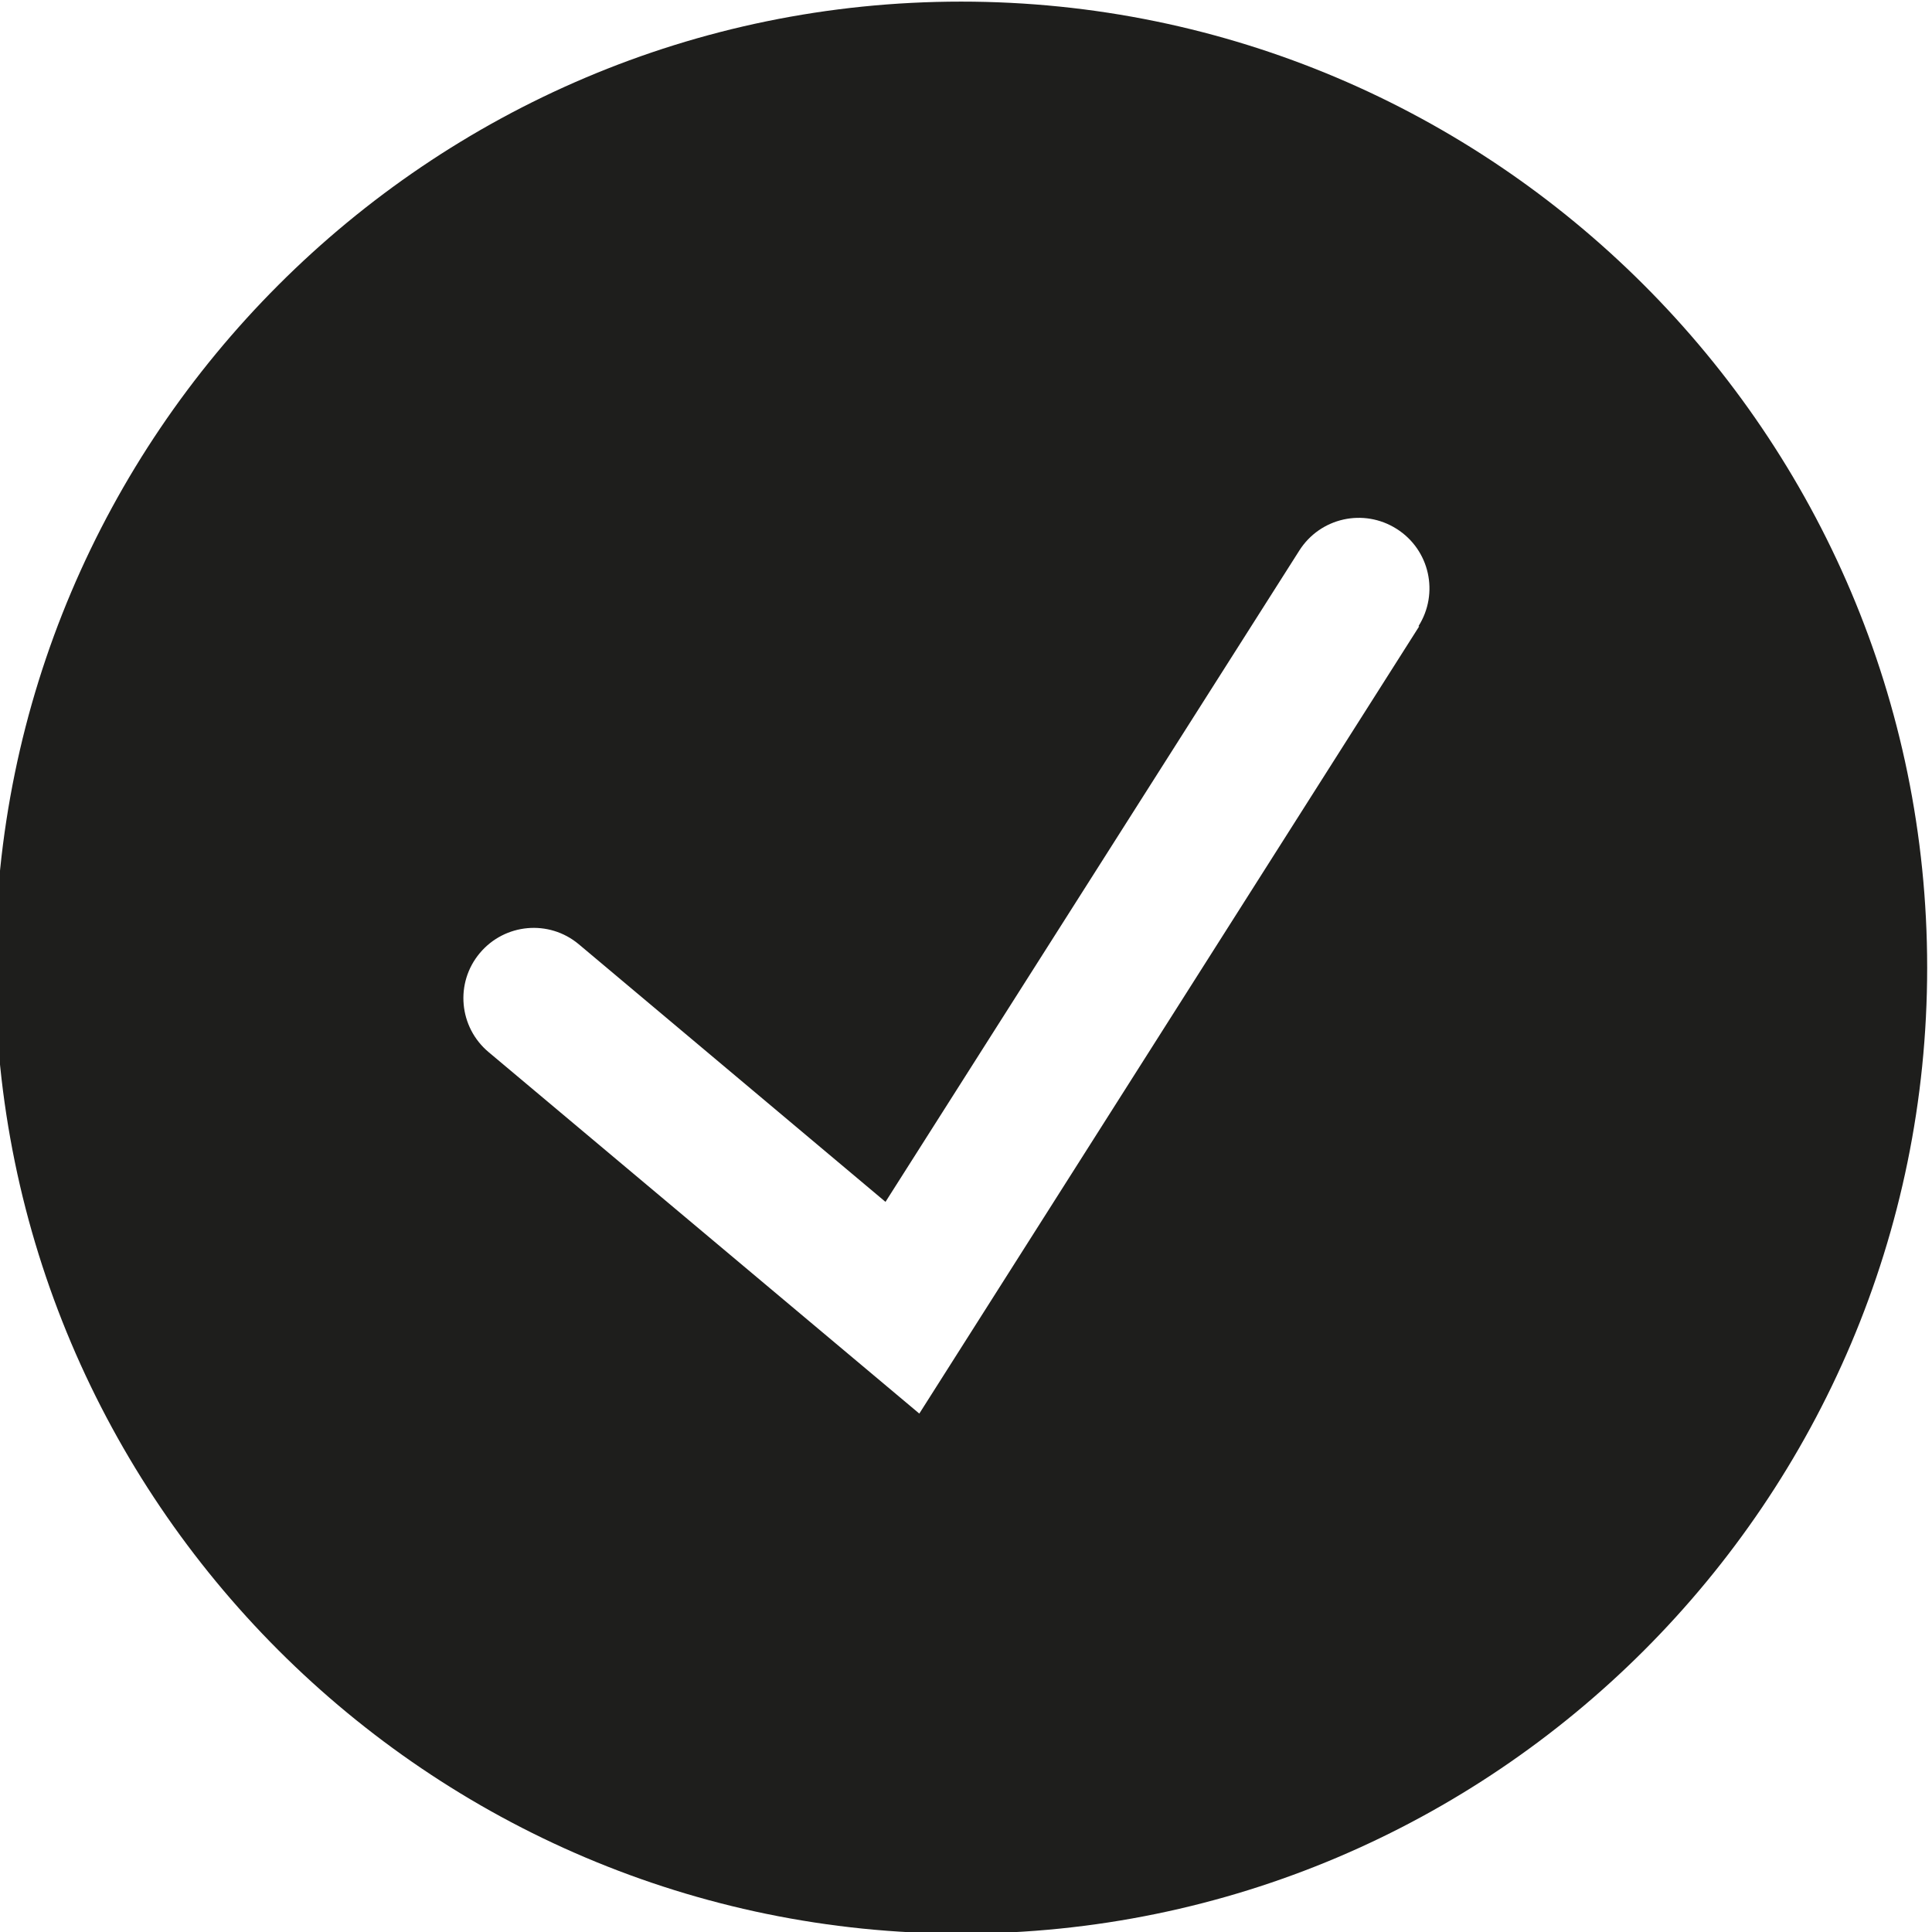 <?xml version="1.0" encoding="UTF-8"?>
<svg id="a" data-name="3219" xmlns="http://www.w3.org/2000/svg" viewBox="0 0 24 24">
  <path d="M11.94.02C5.32.02-.06,5.41-.06,12.02s5.38,12,12,12,12-5.38,12-12S18.55.02,11.94.02ZM17.63,7.78l-6.21,9.78-5.35-4.49c-.37-.31-.42-.86-.11-1.23.31-.37.86-.42,1.23-.11l3.81,3.2,5.14-8.09c.26-.41.8-.53,1.21-.27.41.26.53.8.27,1.21Z" fill="#1e1e1c"/>
</svg>
